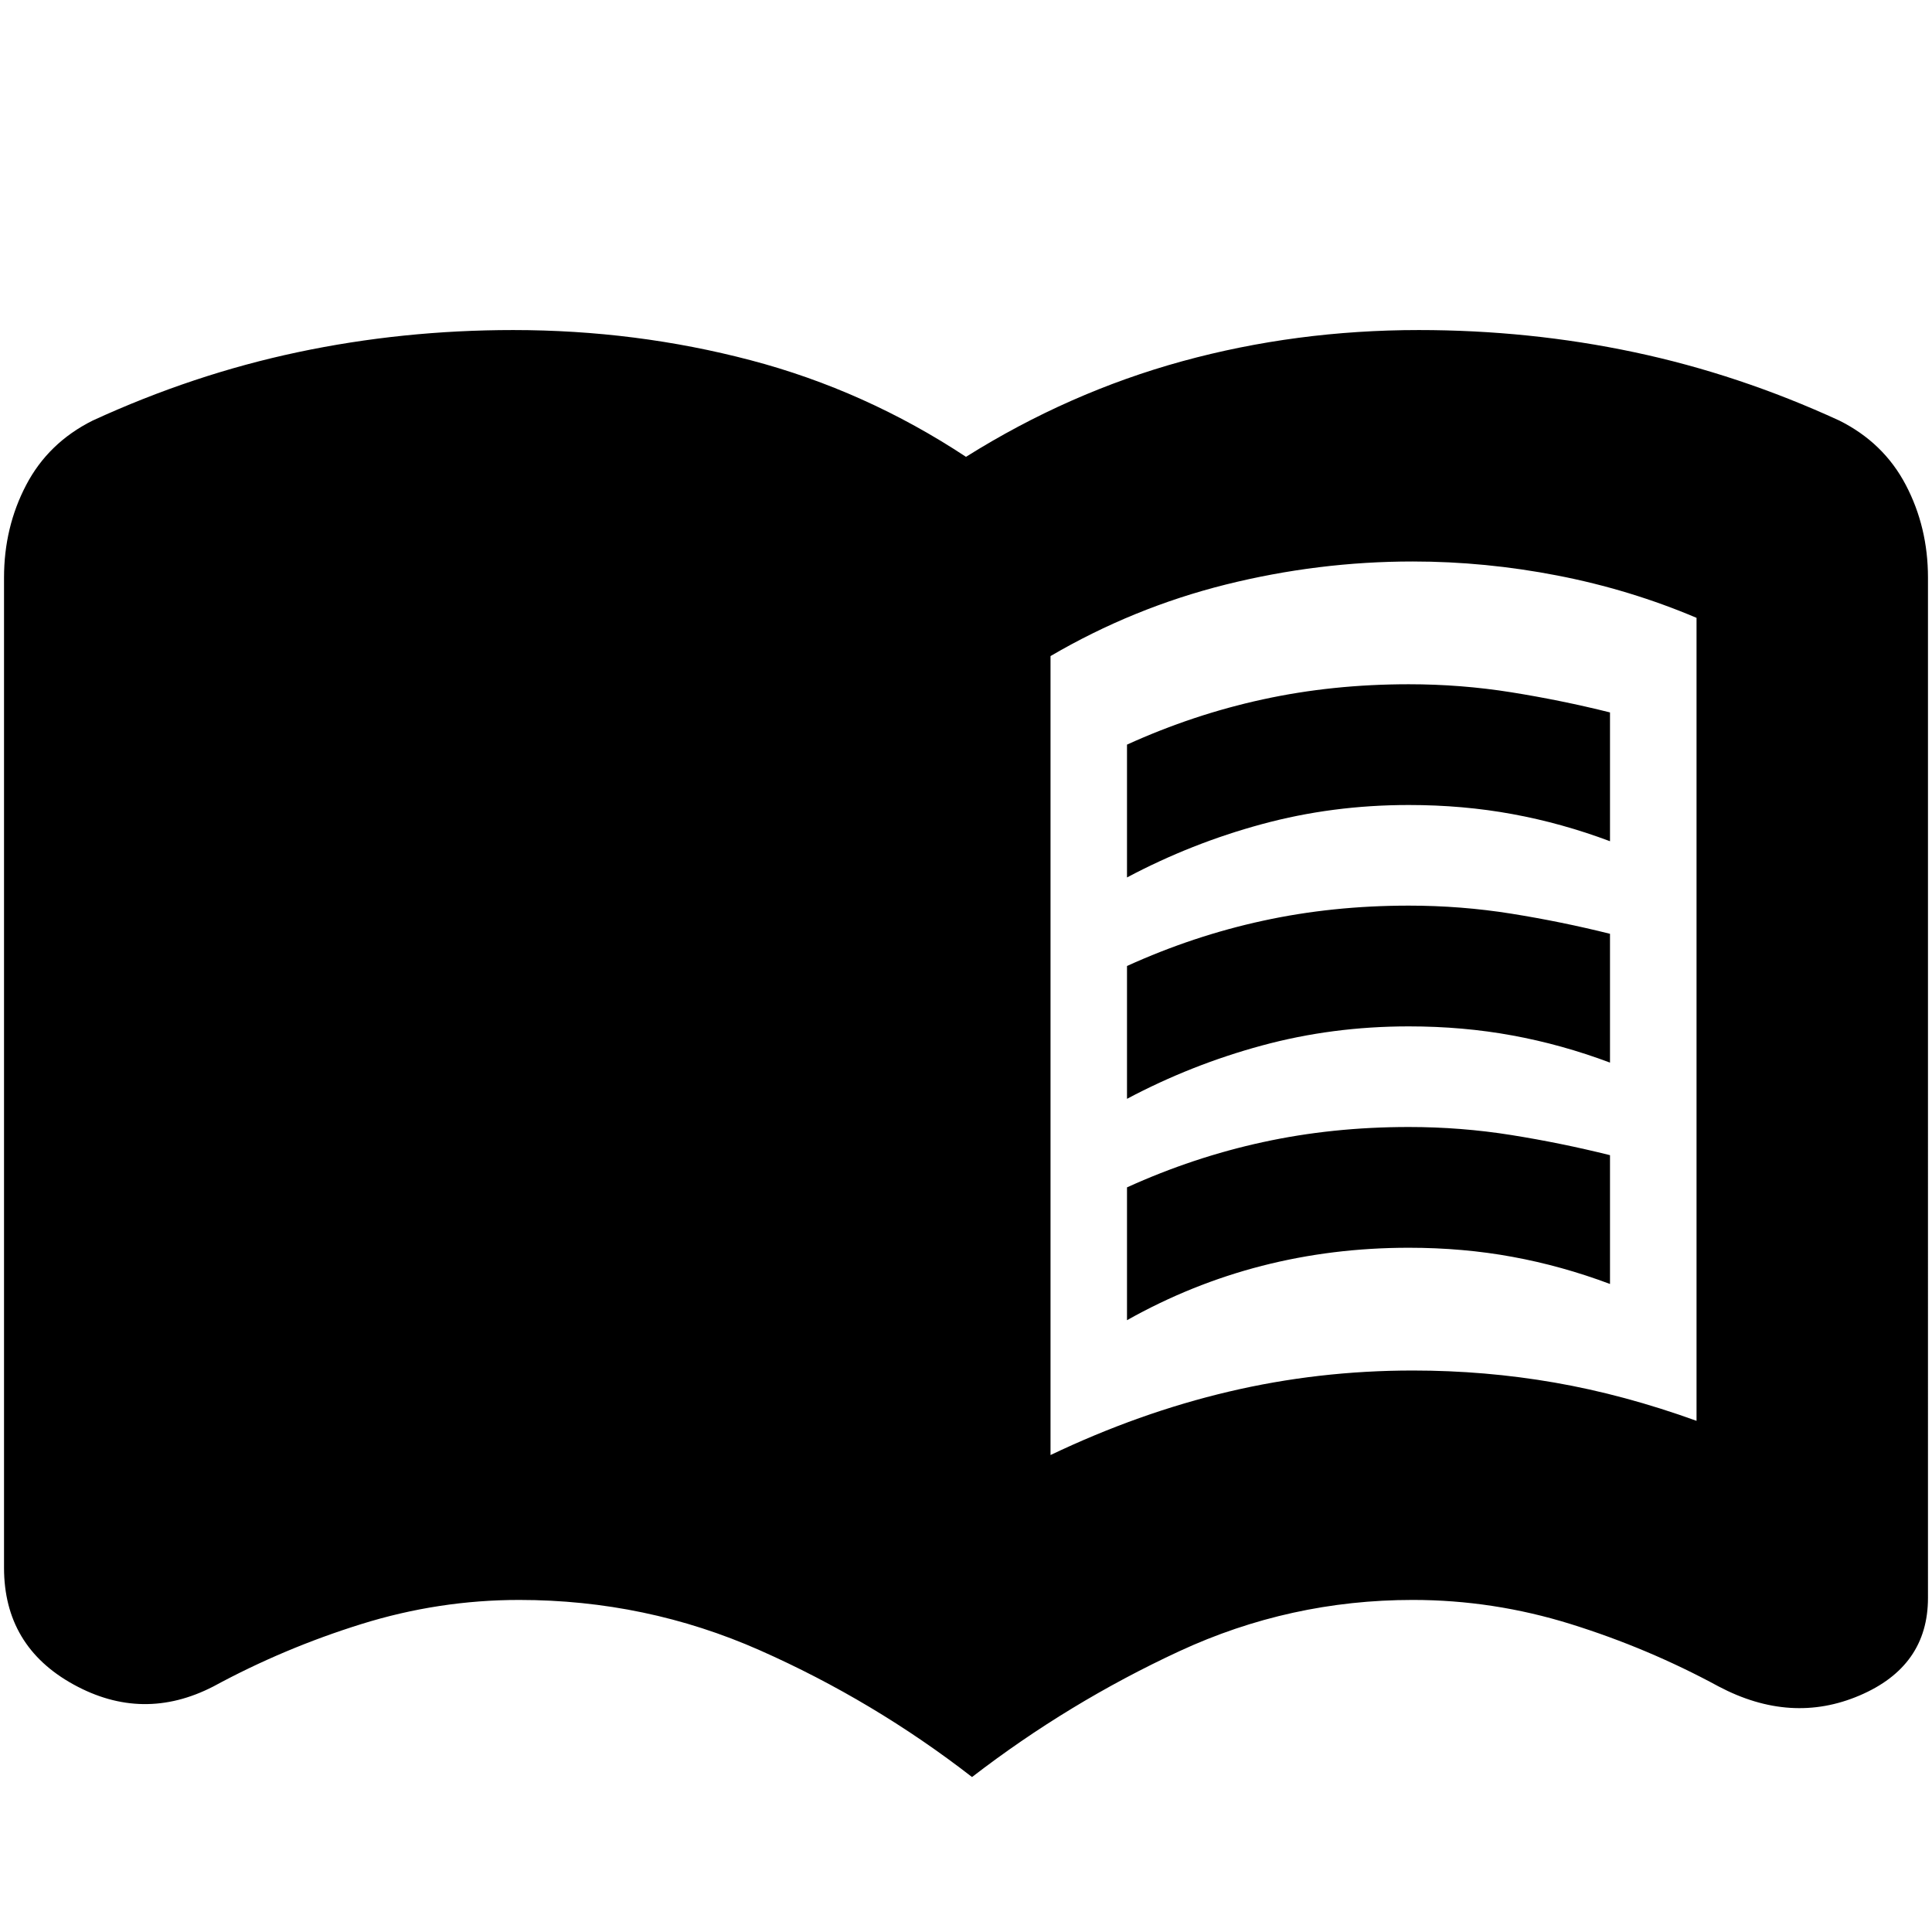<svg xmlns="http://www.w3.org/2000/svg" height="24" width="24"><path d="M14 10.9V9.25q.825-.375 1.688-.562Q16.55 8.5 17.5 8.5q.65 0 1.275.1.625.1 1.225.25v1.6q-.6-.225-1.212-.337Q18.175 10 17.5 10q-.95 0-1.825.238-.875.237-1.675.662Zm0 5.5v-1.65q.825-.375 1.688-.562Q16.55 14 17.5 14q.65 0 1.275.1.625.1 1.225.25v1.6q-.6-.225-1.212-.337-.613-.113-1.288-.113-.95 0-1.825.225T14 16.4Zm0-2.75V12q.825-.375 1.688-.562.862-.188 1.812-.188.65 0 1.275.1.625.1 1.225.25v1.6q-.6-.225-1.212-.337-.613-.113-1.288-.113-.95 0-1.825.238-.875.237-1.675.662Zm-.95 4.425q1.1-.525 2.212-.787 1.113-.263 2.288-.263.9 0 1.762.15.863.15 1.763.475V7.675q-.825-.35-1.725-.525-.9-.175-1.8-.175-1.175 0-2.325.287-1.15.288-2.175.888Zm-.975 4q-1.225-.95-2.637-1.575-1.413-.625-2.988-.625-1 0-1.962.3-.963.3-1.838.775-.875.45-1.737-.025-.863-.475-.863-1.45v-12.3q0-.625.275-1.15.275-.525.825-.8 1.25-.575 2.55-.85Q5 4.1 6.375 4.1q1.525 0 2.95.375 1.425.375 2.675 1.2 1.275-.8 2.688-1.188Q16.1 4.1 17.625 4.1q1.375 0 2.675.275 1.3.275 2.55.85.55.275.825.8.275.525.275 1.15V19.85q0 .85-.85 1.212-.85.363-1.75-.112-.875-.475-1.837-.775-.963-.3-1.963-.3-1.525 0-2.9.637-1.375.638-2.575 1.563Z"/></svg>